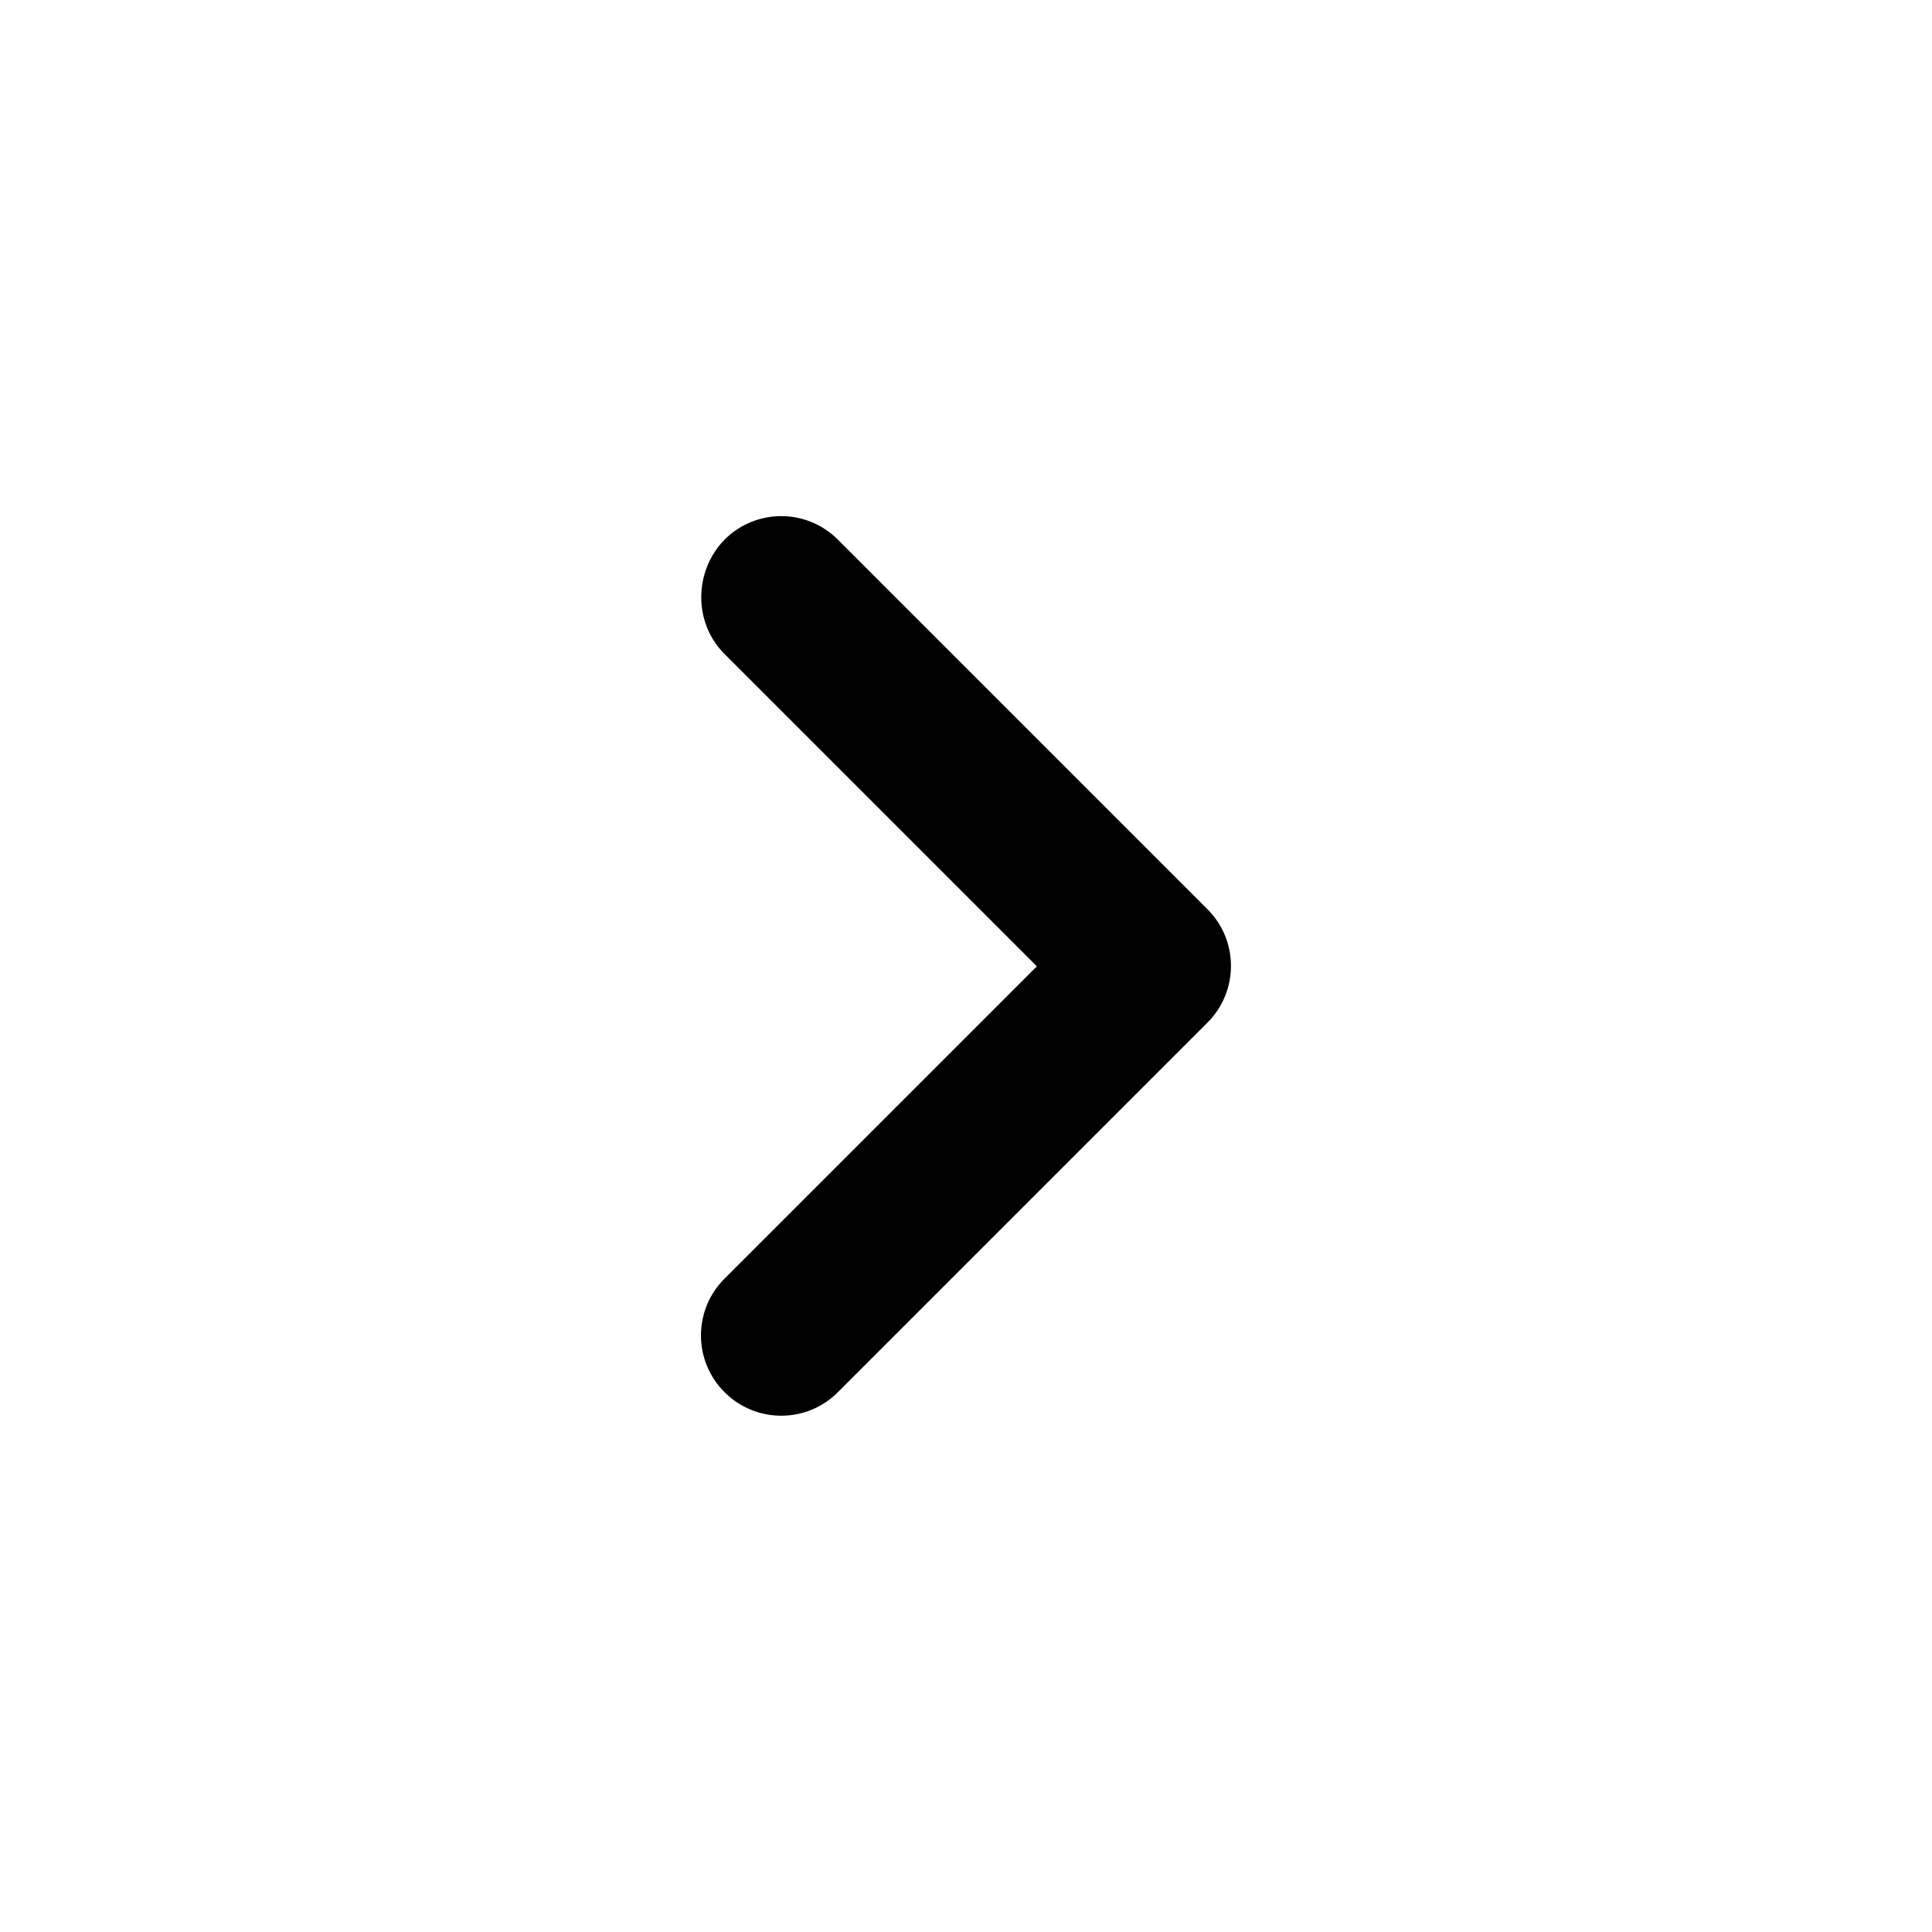 <svg width="24" height="24" viewBox="0 0 24 24" fill="none" xmlns="http://www.w3.org/2000/svg">
<path d="M9 8.124L12.88 12.004L9 15.884C8.61 16.274 8.61 16.904 9 17.294C9.39 17.684 10.02 17.684 10.409 17.294L14.999 12.704C15.389 12.314 15.389 11.684 14.999 11.294L10.409 6.704C10.02 6.314 9.39 6.314 9 6.704C8.62 7.094 8.61 7.734 9 8.124Z" fill="black"/>
</svg>
